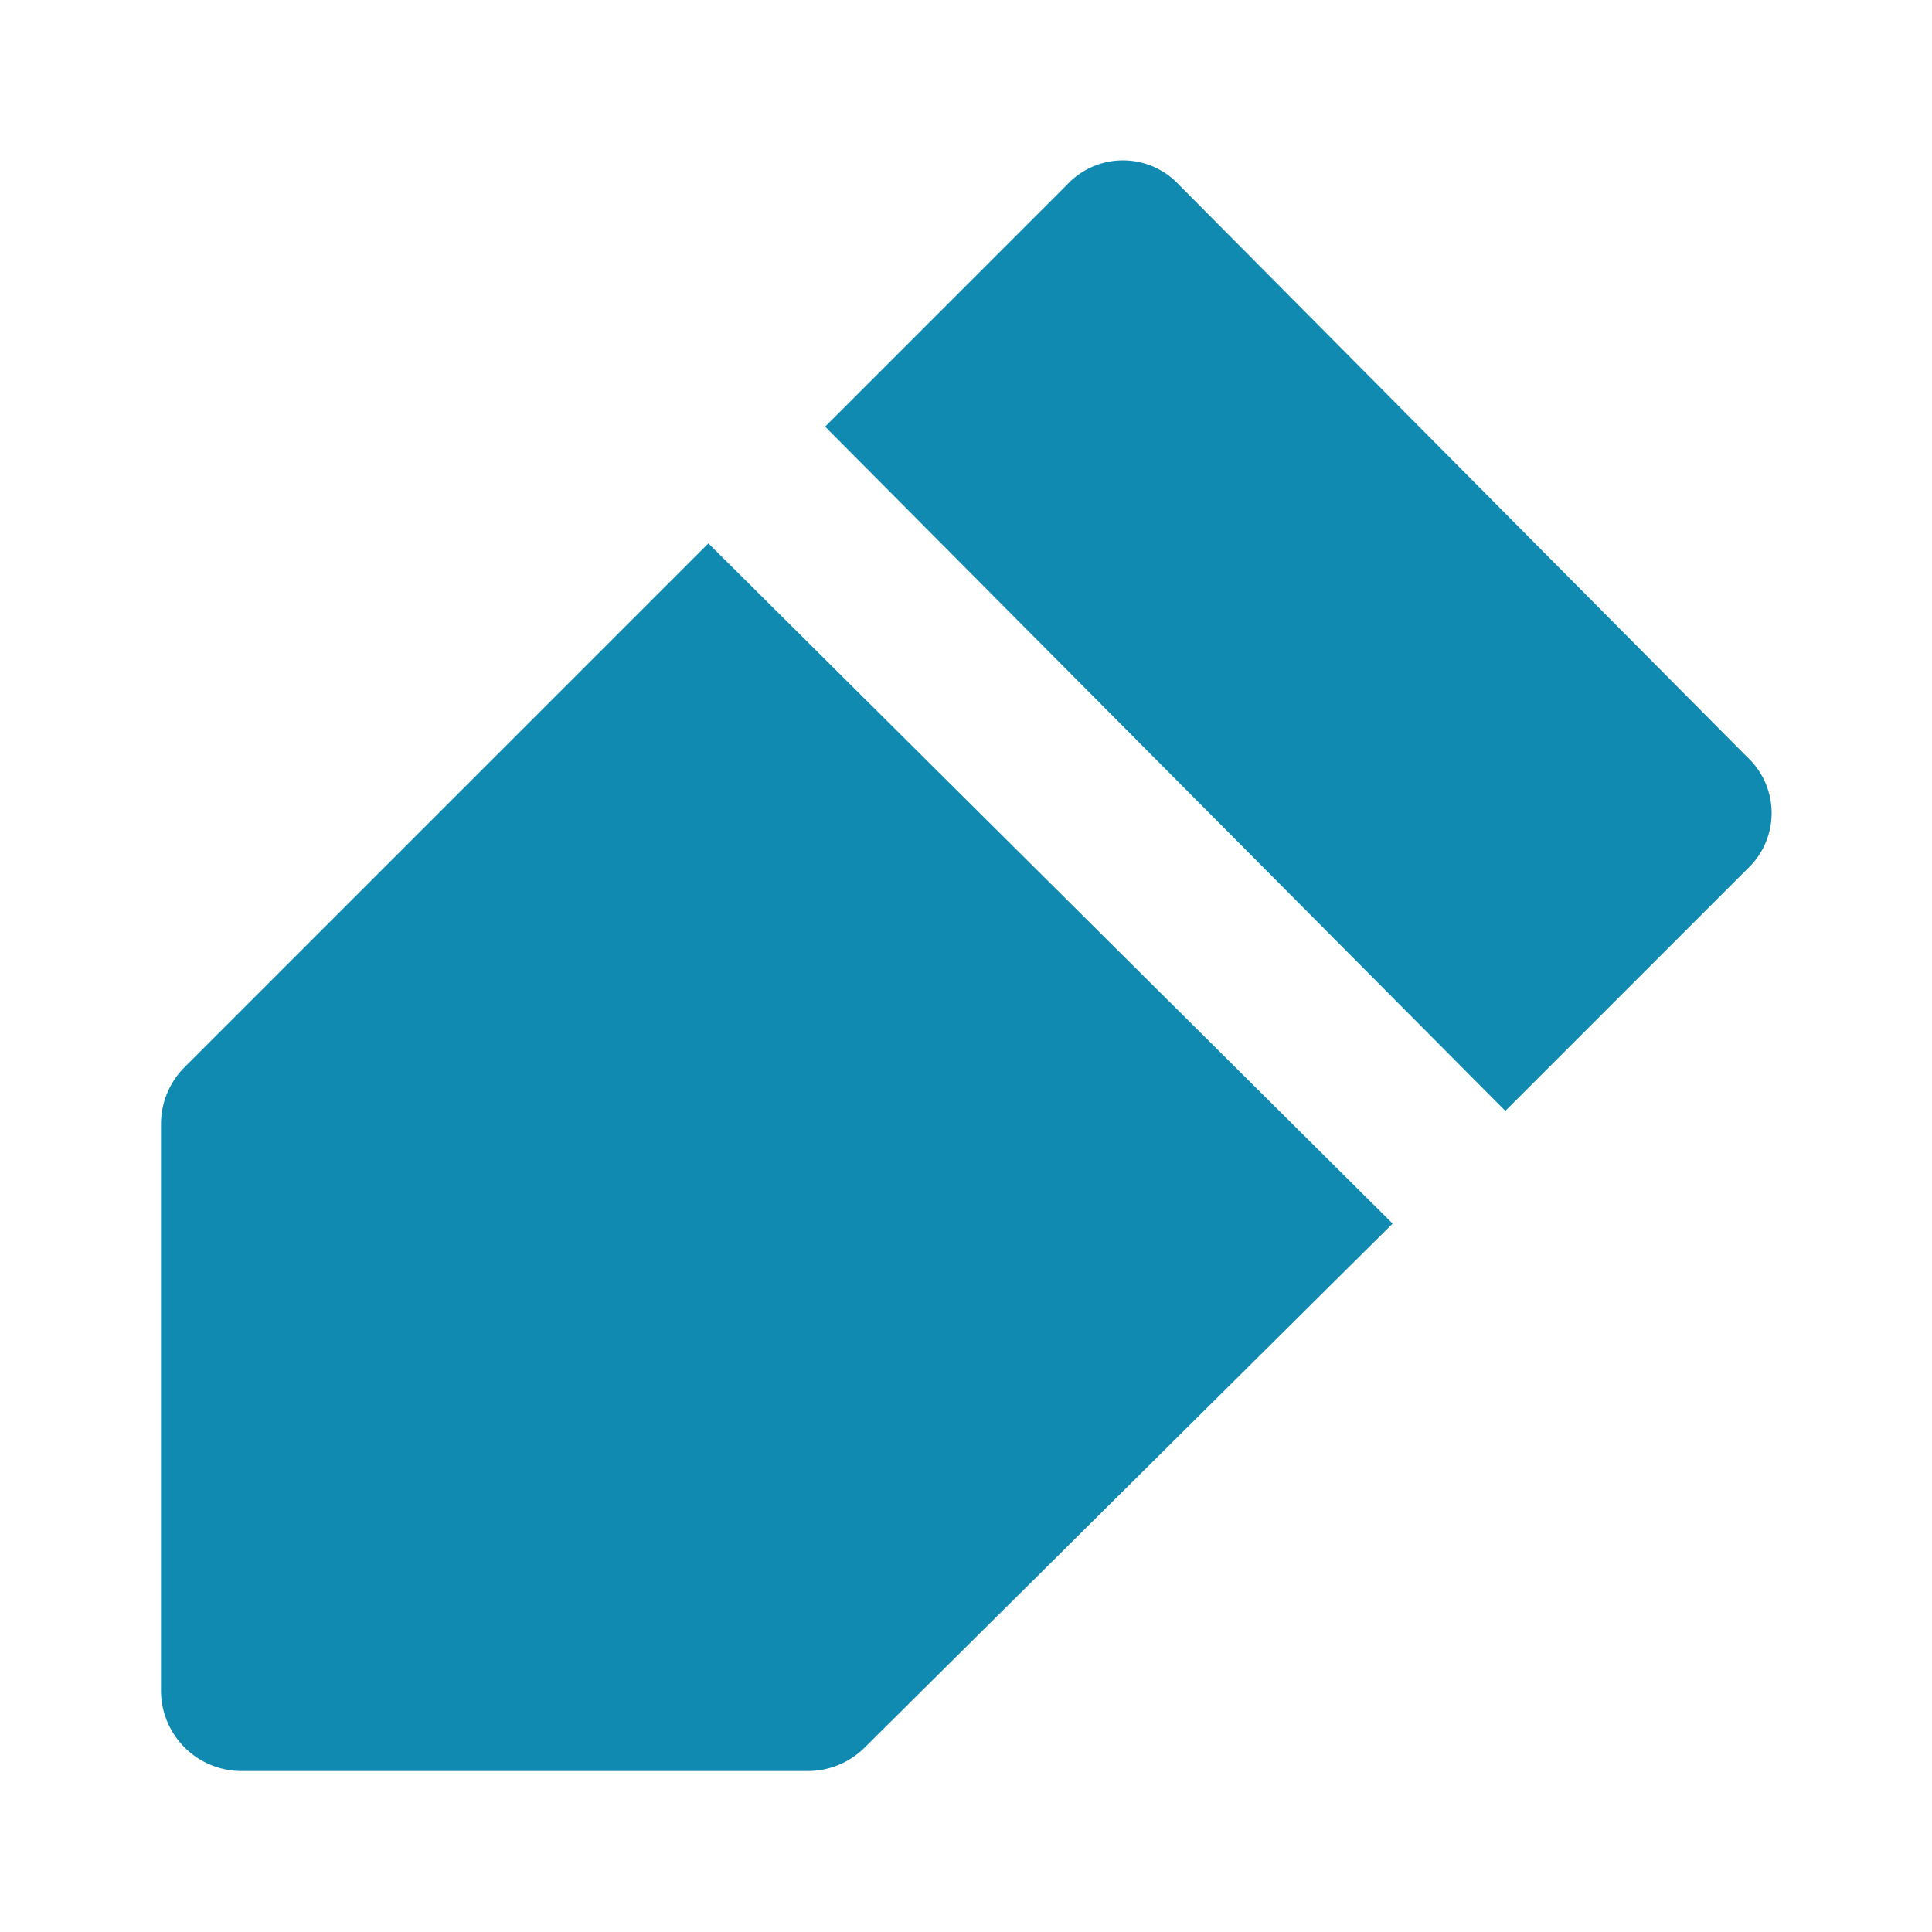 <svg xmlns="http://www.w3.org/2000/svg" xmlns:xlink="http://www.w3.org/1999/xlink" width="48" height="48" viewBox="0 0 48 48">
  <defs>
    <clipPath id="clip-path">
      <rect id="Rectangle_51" data-name="Rectangle 51" width="48" height="48" transform="translate(1512 8173)" fill="#118ab2"/>
    </clipPath>
  </defs>
  <g id="Mask_Group_67" data-name="Mask Group 67" transform="translate(-1512 -8173)" clip-path="url(#clip-path)">
    <g id="Layer_2" data-name="Layer 2" transform="translate(1512 8173)">
      <g id="invisible_box" data-name="invisible box">
        <rect id="Rectangle_303" data-name="Rectangle 303" width="48" height="48" fill="none"/>
      </g>
      <g id="icons_Q2" data-name="icons Q2">
        <path id="Path_308" data-name="Path 308" d="M43.4,18.8,29.3,4.6a1.9,1.9,0,0,0-2.8,0l-6,6,16.9,17,6-6a1.9,1.9,0,0,0,0-2.8ZM4.6,26.5A2,2,0,0,0,4,27.9V42a2,2,0,0,0,2,2H20.1a2,2,0,0,0,1.4-.6l13.1-13-17-16.9Z" fill="#118ab2"/>
      </g>
    </g>
  </g>
</svg>
